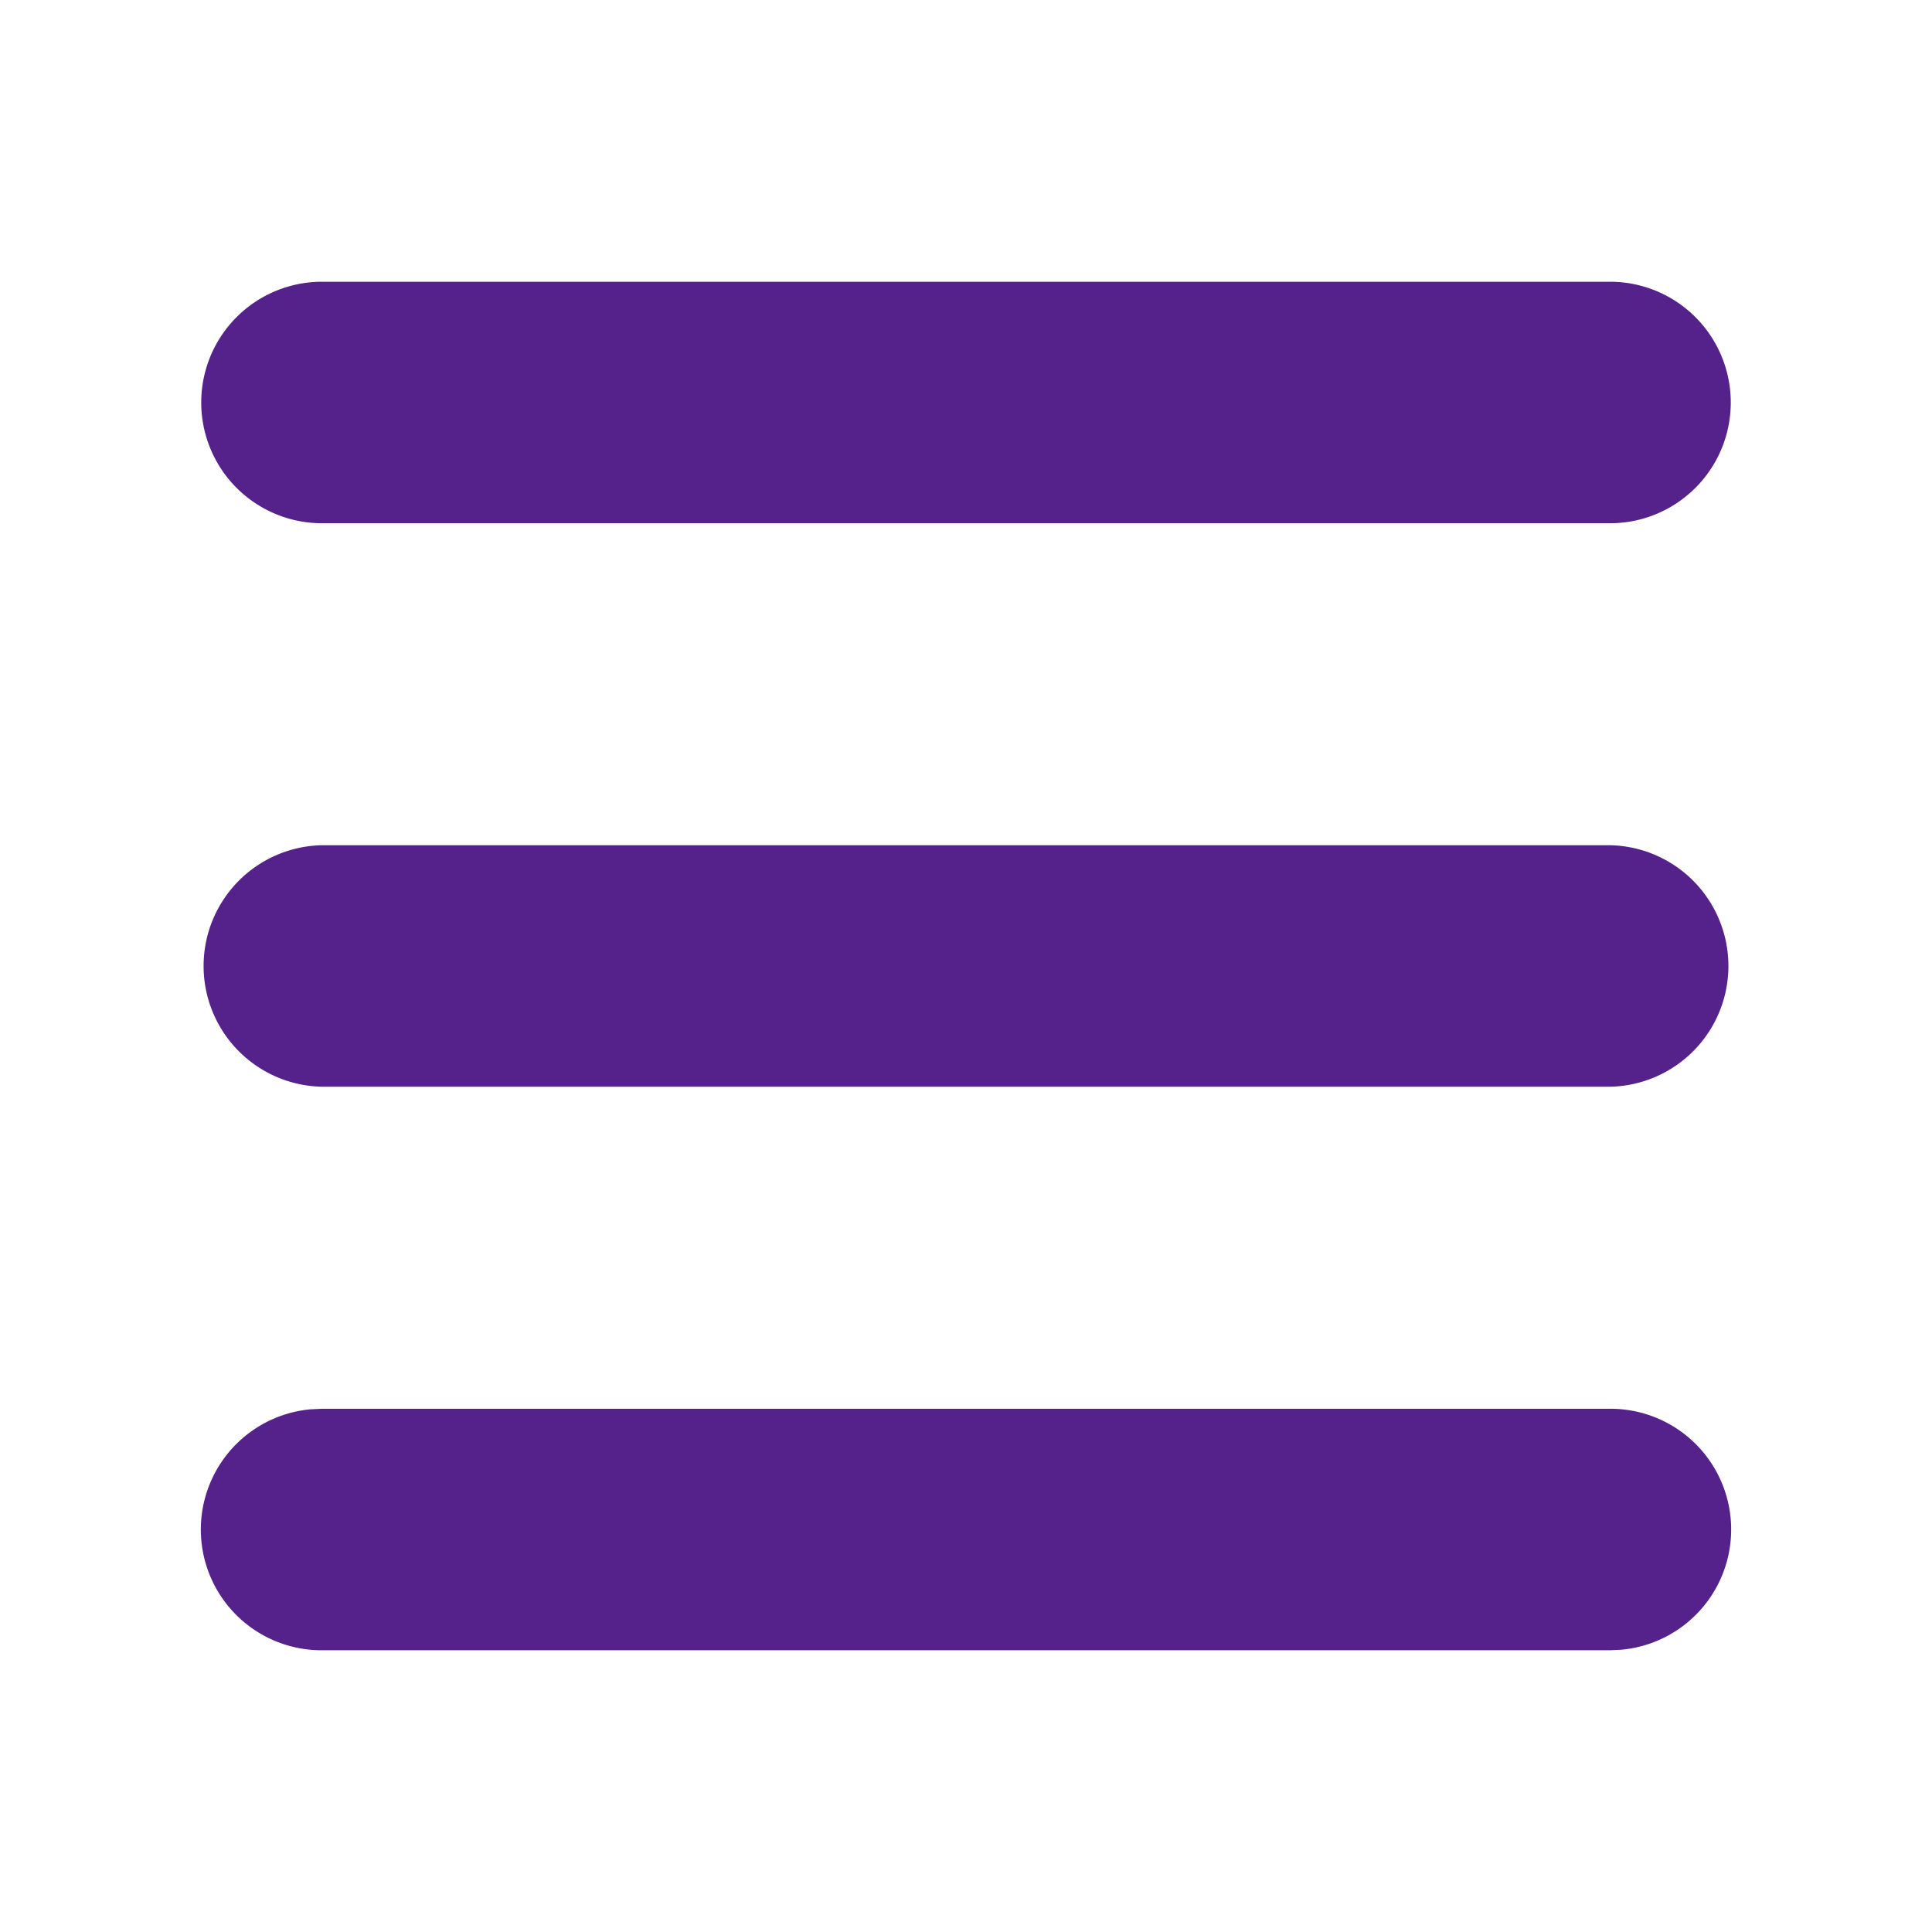 <svg viewBox="0 0 41 41" xmlns="http://www.w3.org/2000/svg"><g clip-path="url(#a)"><path d="M34.167 29.896a2.562 2.562 0 0 1 .246 5.113l-.246.012H6.833a2.562 2.562 0 0 1-.246-5.113l.246-.012h27.334Zm0-11.959a2.563 2.563 0 0 1 0 5.125H6.833a2.563 2.563 0 0 1 0-5.125h27.334Zm0-11.958a2.562 2.562 0 1 1 0 5.125H6.833a2.562 2.562 0 0 1 0-5.125h27.334Z" fill="#55228B"/></g><defs><clipPath id="a"><path fill="#fff" d="M0 0h41v41H0z"/></clipPath></defs></svg>